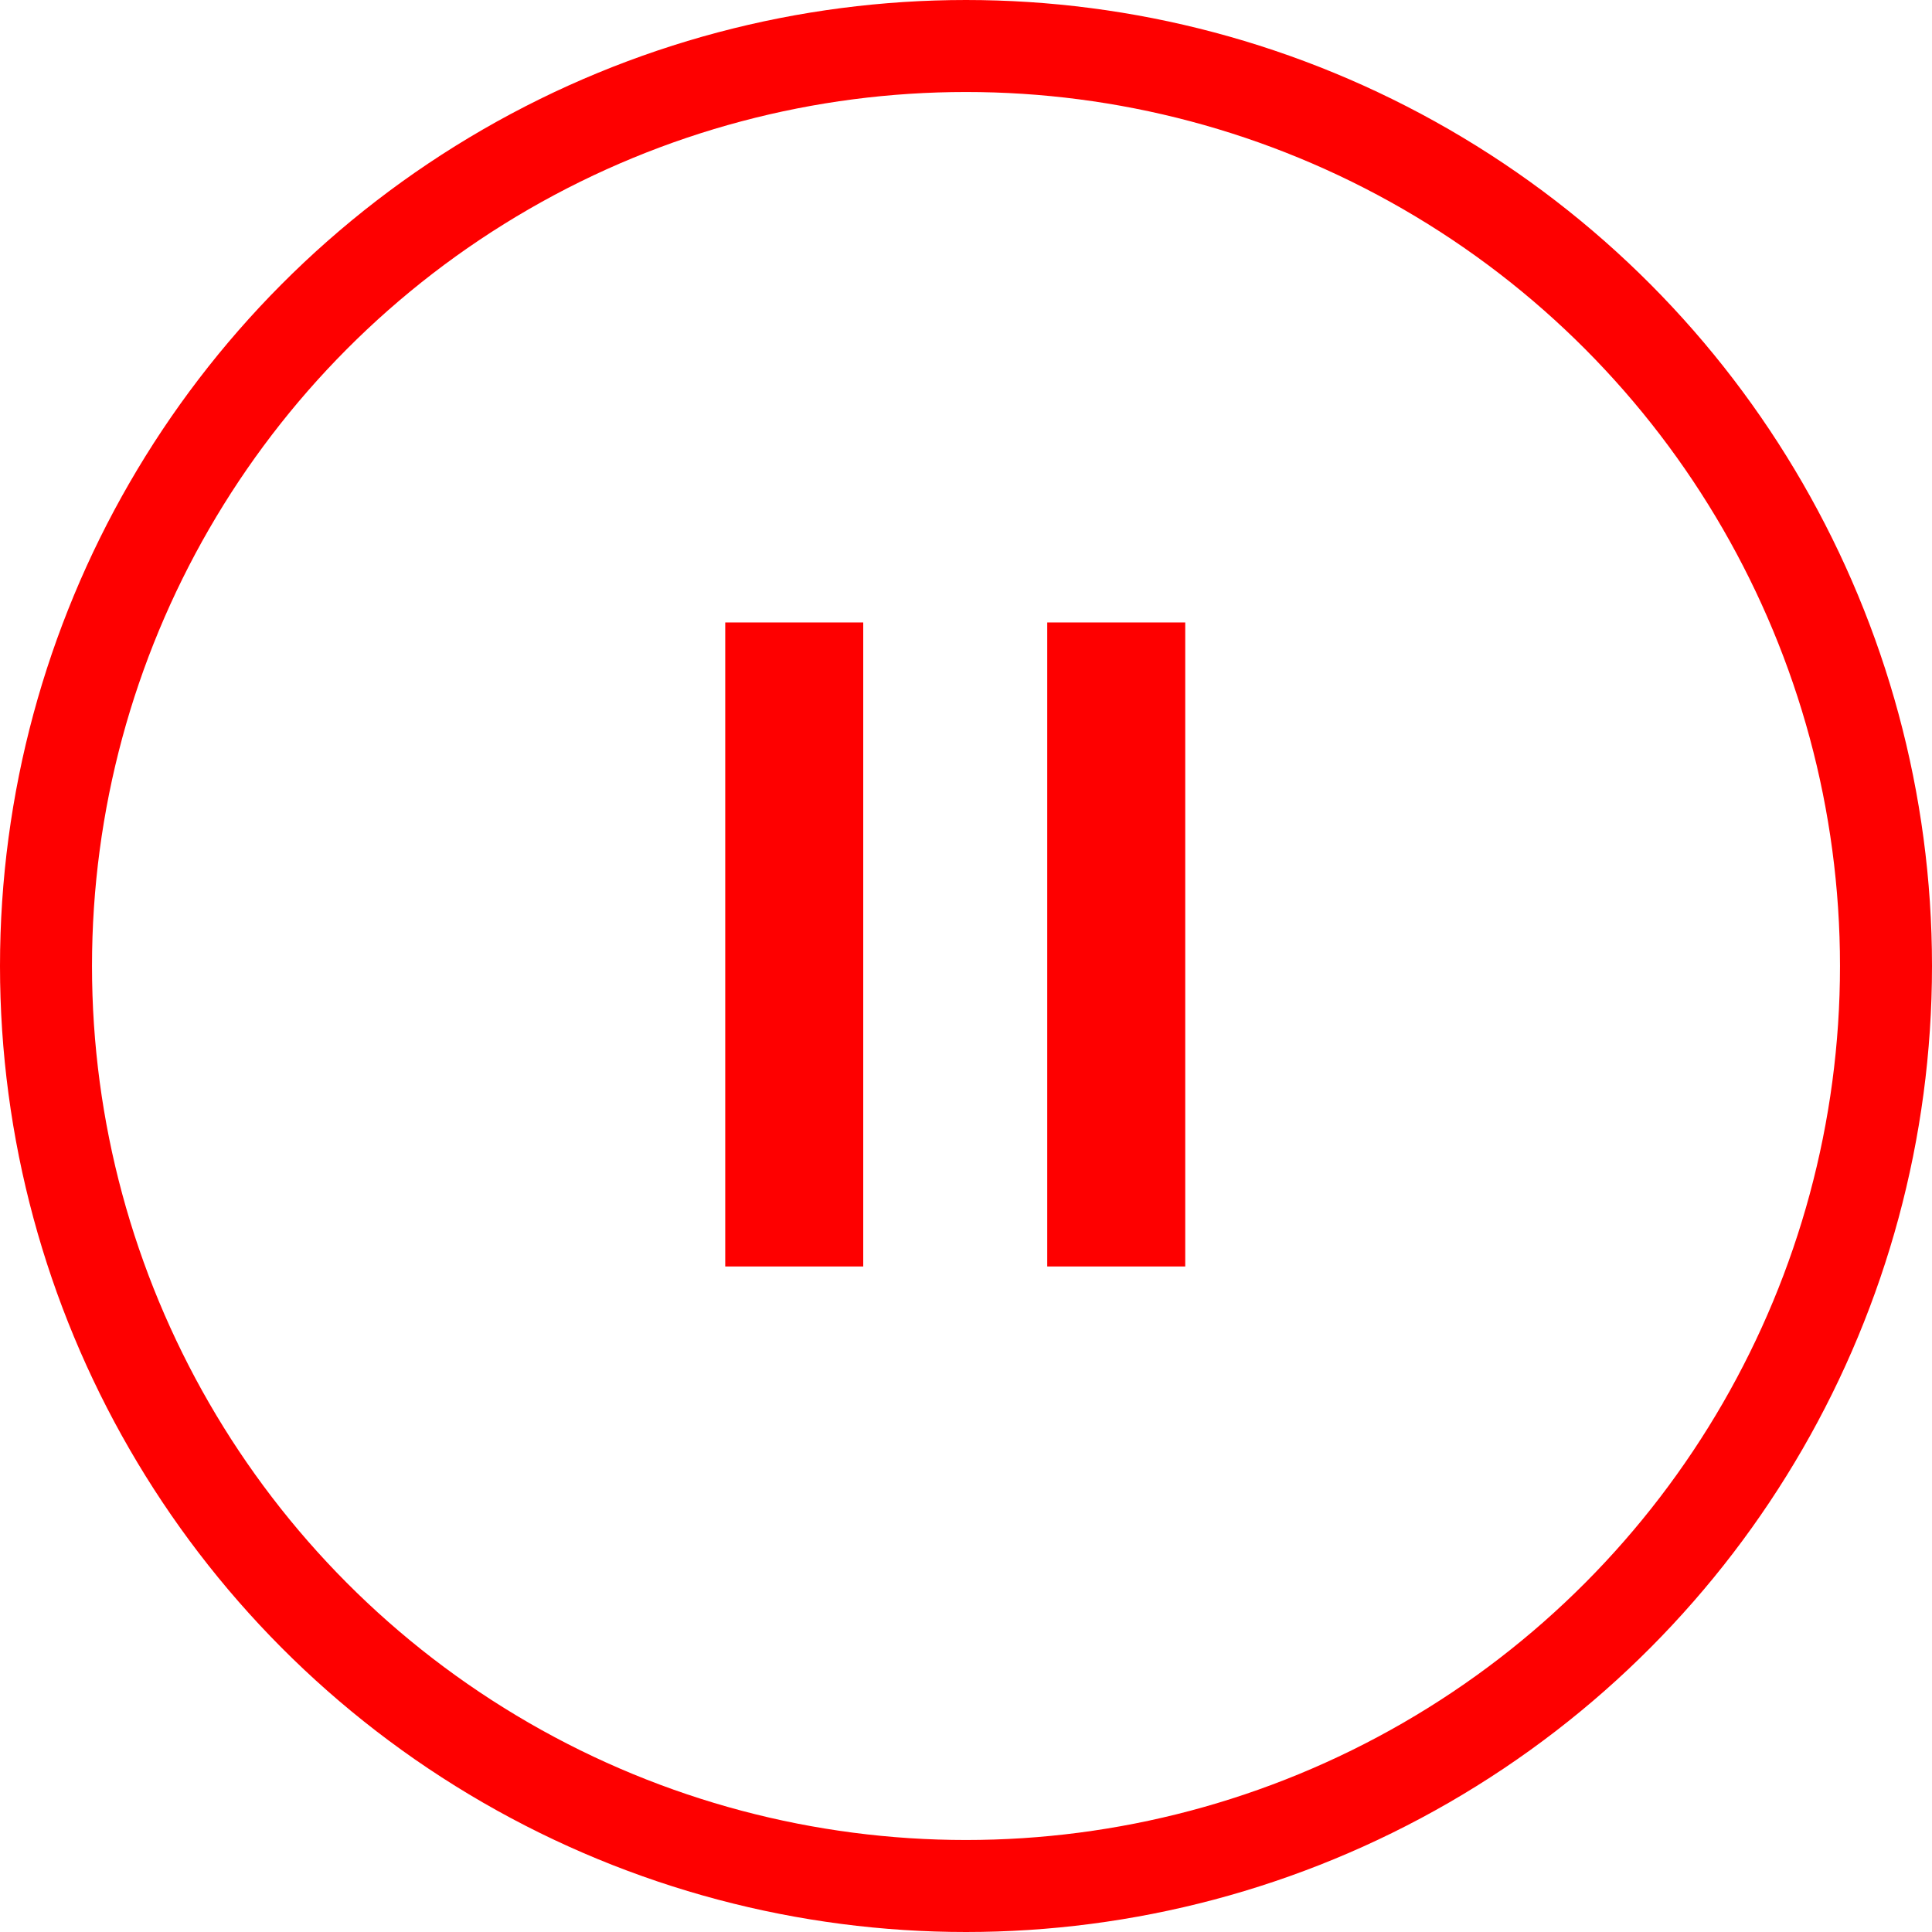<?xml version="1.0" encoding="utf-8"?>
<!-- Generator: Adobe Illustrator 16.0.0, SVG Export Plug-In . SVG Version: 6.00 Build 0)  -->
<!DOCTYPE svg PUBLIC "-//W3C//DTD SVG 1.1//EN" "http://www.w3.org/Graphics/SVG/1.1/DTD/svg11.dtd">
<svg version="1.1" id="圖層_1" xmlns="http://www.w3.org/2000/svg" xmlns:xlink="http://www.w3.org/1999/xlink" x="0px" y="0px"
	 width="42px" height="42px" viewBox="0 0 42 42" enable-background="new 0 0 42 42" xml:space="preserve">
<g>
	<polygon fill="#FE0000" points="-96.234,59.837 -96.234,73.035 -83.956,66.436 	"/>
	<circle fill="none" stroke="#FE0000" stroke-width="2" stroke-miterlimit="10" cx="-92" cy="66" r="20"/>
</g>
<g>
	<g>
		<rect x="22.766" y="13.532" fill="#FE0000" width="3" height="14"/>
		<rect x="15.766" y="13.532" fill="#FE0000" width="3" height="14"/>
	</g>
	<circle fill="none" stroke="#FE0000" stroke-width="2" stroke-miterlimit="10" cx="21" cy="21" r="20"/>
</g>
</svg>
